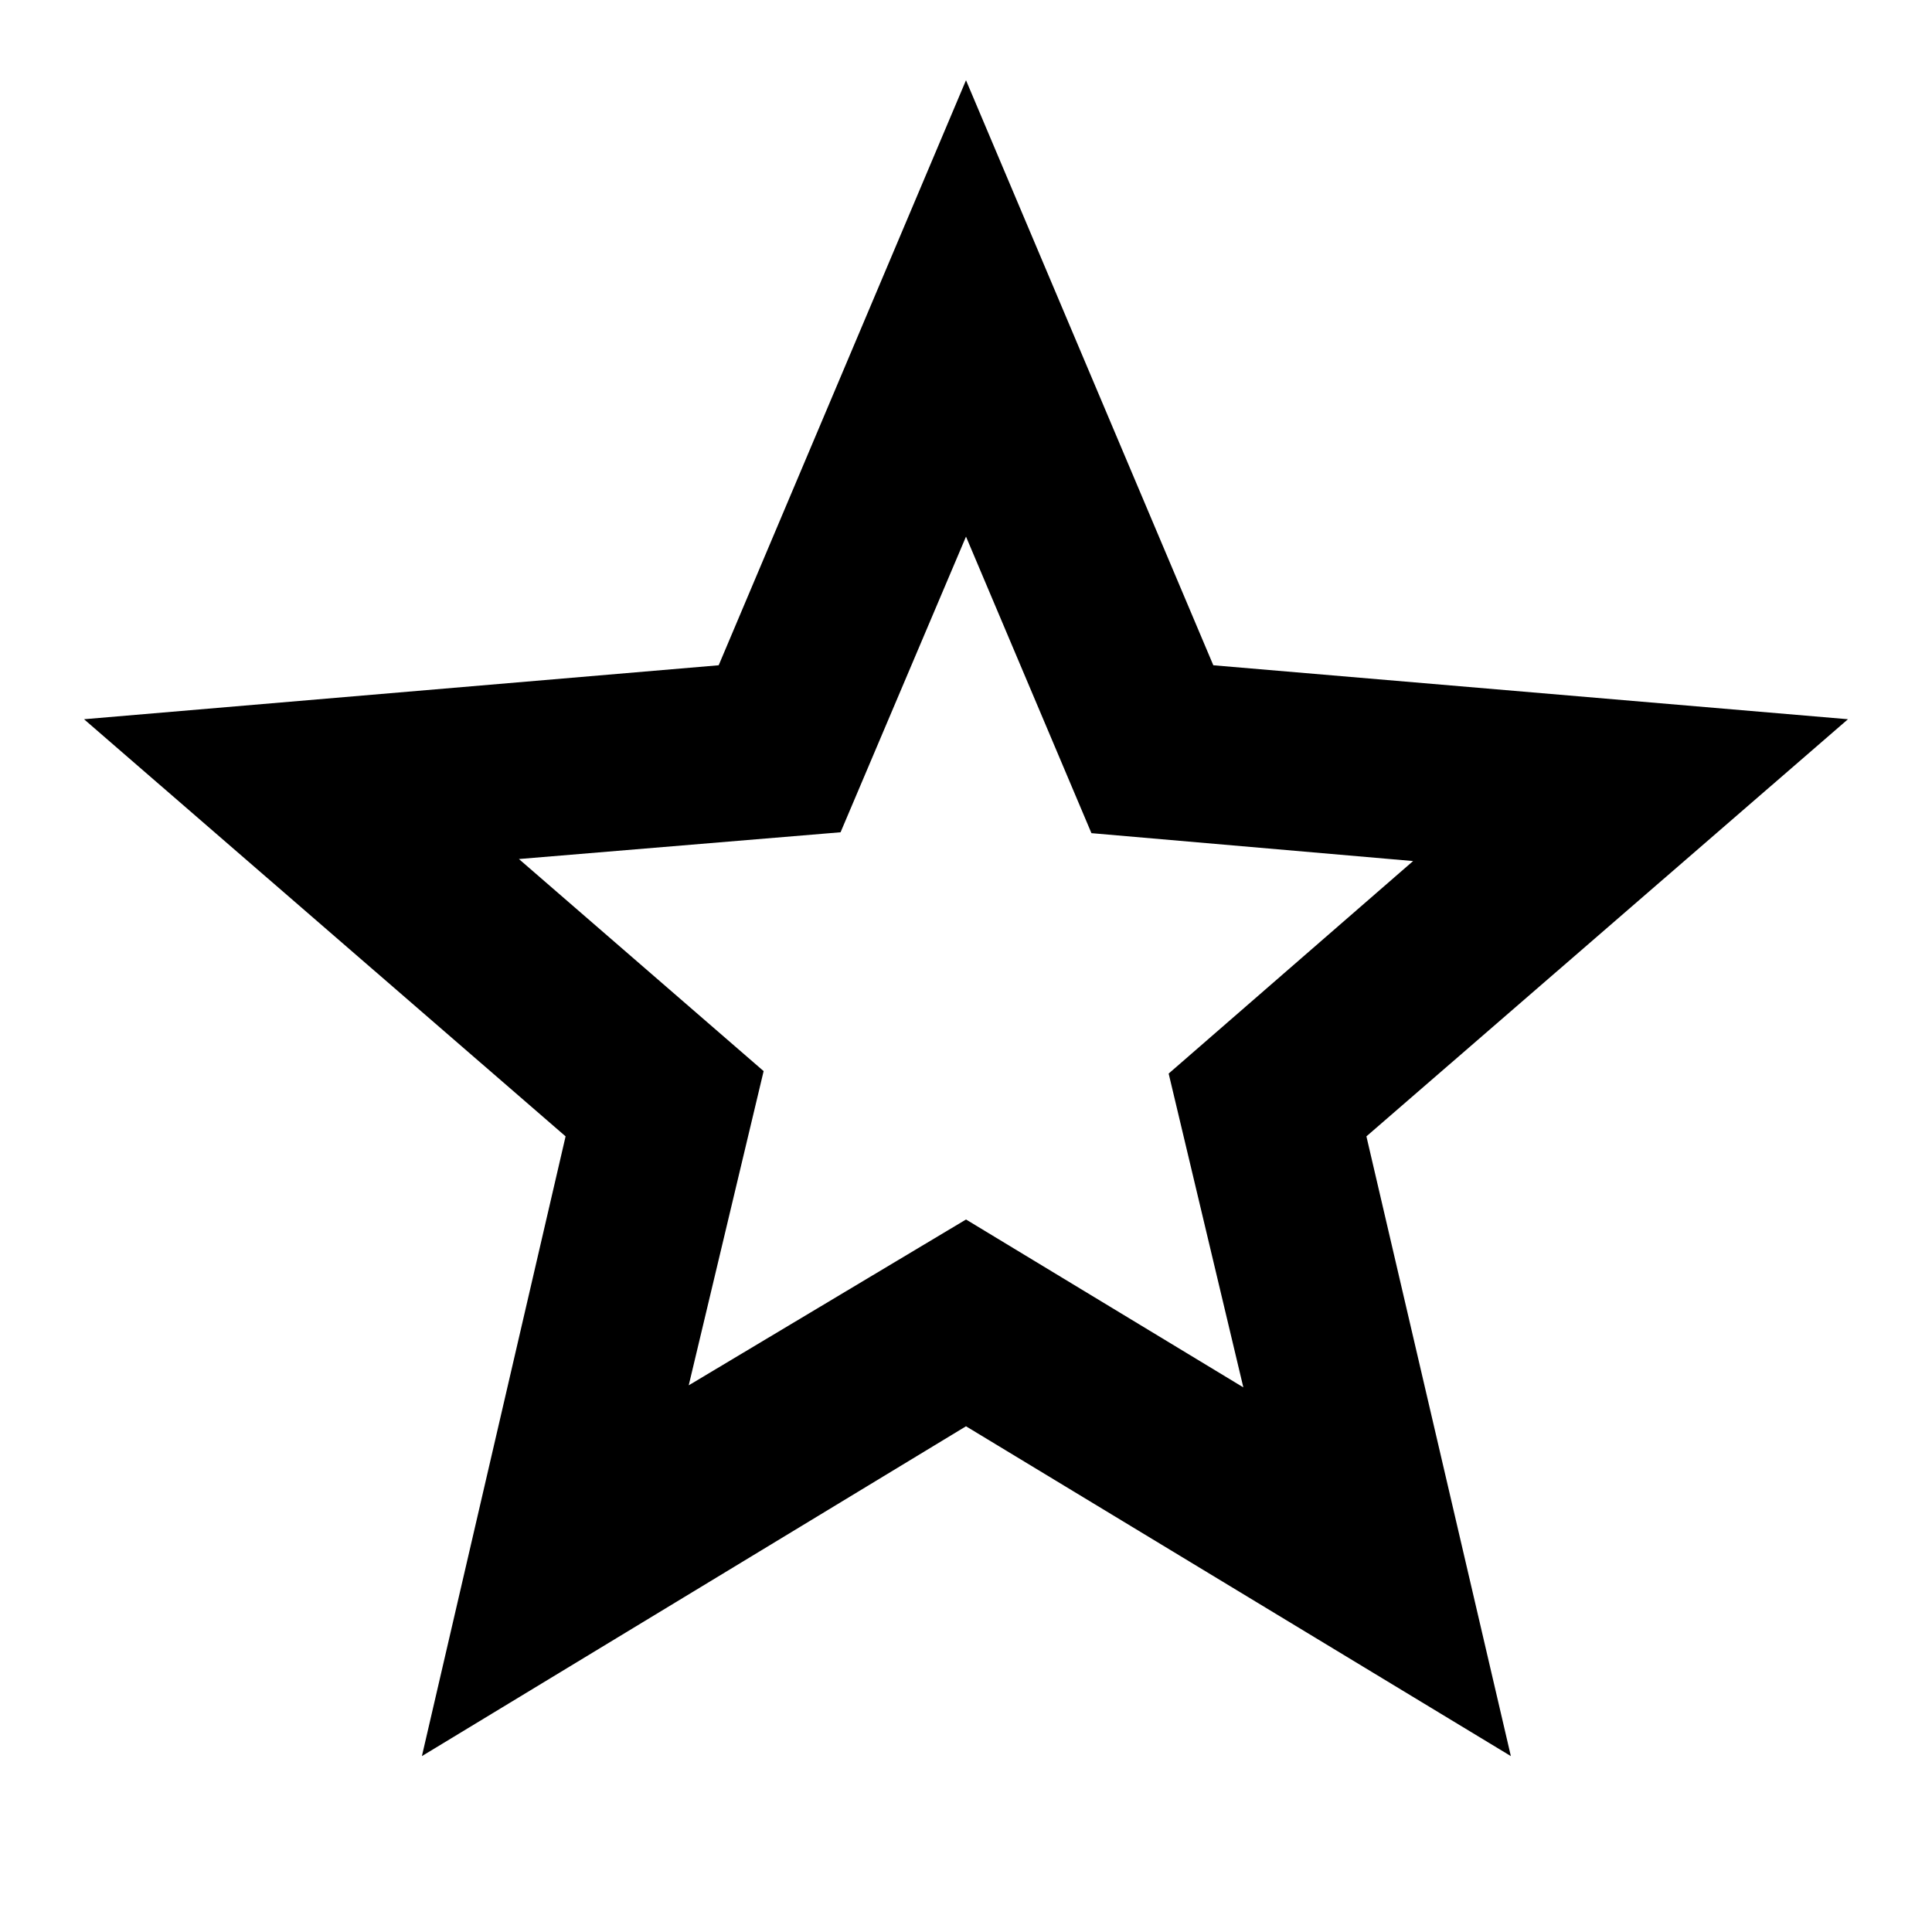 <svg xmlns="http://www.w3.org/2000/svg" height="40" viewBox="0 -960 960 960" width="40"><path d="m342.22-271.64 137.79-82.4 137.8 83.42-37.11-155.93 121.46-105.6-159.83-13.86L480-693.36l-62.33 146.91-159.83 13.3 121.6 105.38-37.22 156.13ZM209.64-87.4l71.4-307.95L41.75-602.62l315.36-26.81L480-920.13l122.89 290.7 315.36 26.81-239.29 207.27L750.74-87.4 480-251.29 209.64-87.4ZM480-472.01Z"/></svg>
